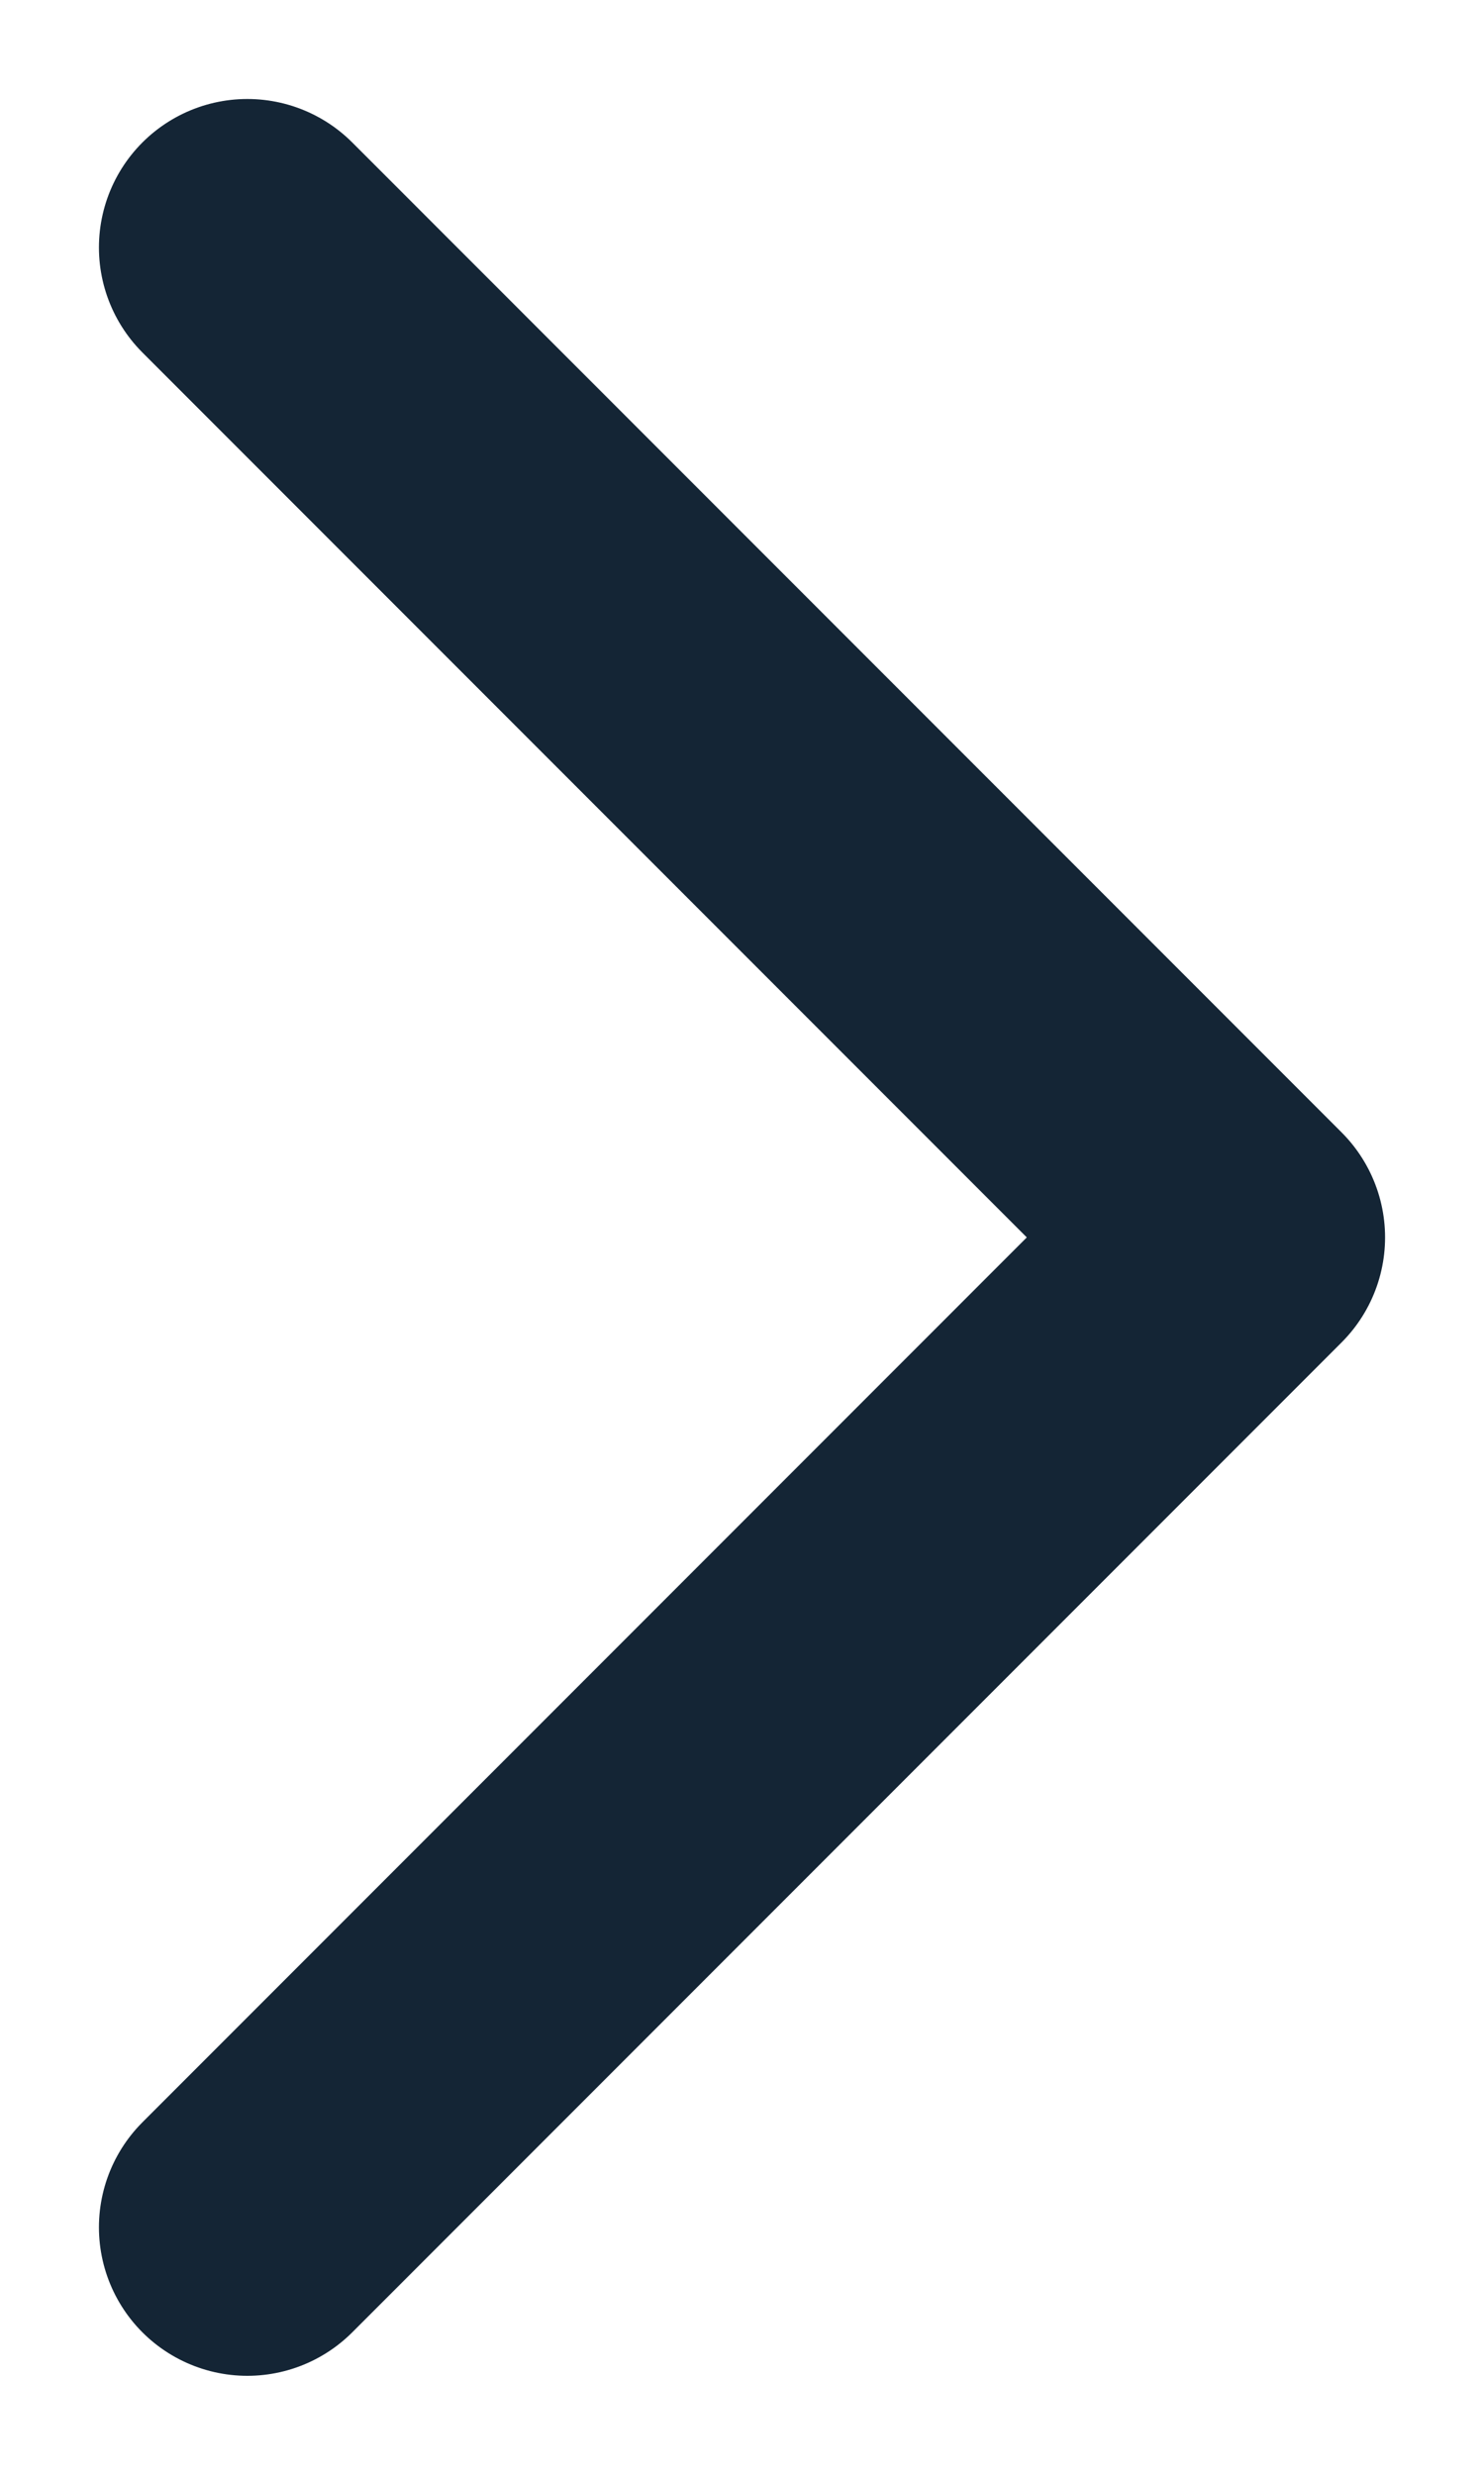 <svg xmlns="http://www.w3.org/2000/svg" width="6" height="10" viewBox="0 0 6 10"><path data-name="chevron-right" fill="none" d="M0 0h6v10H0z"/><path d="m1 1 4 4-4 4" fill="none" stroke="#142535" stroke-linecap="round" stroke-linejoin="round" stroke-width="1.2"/></svg>